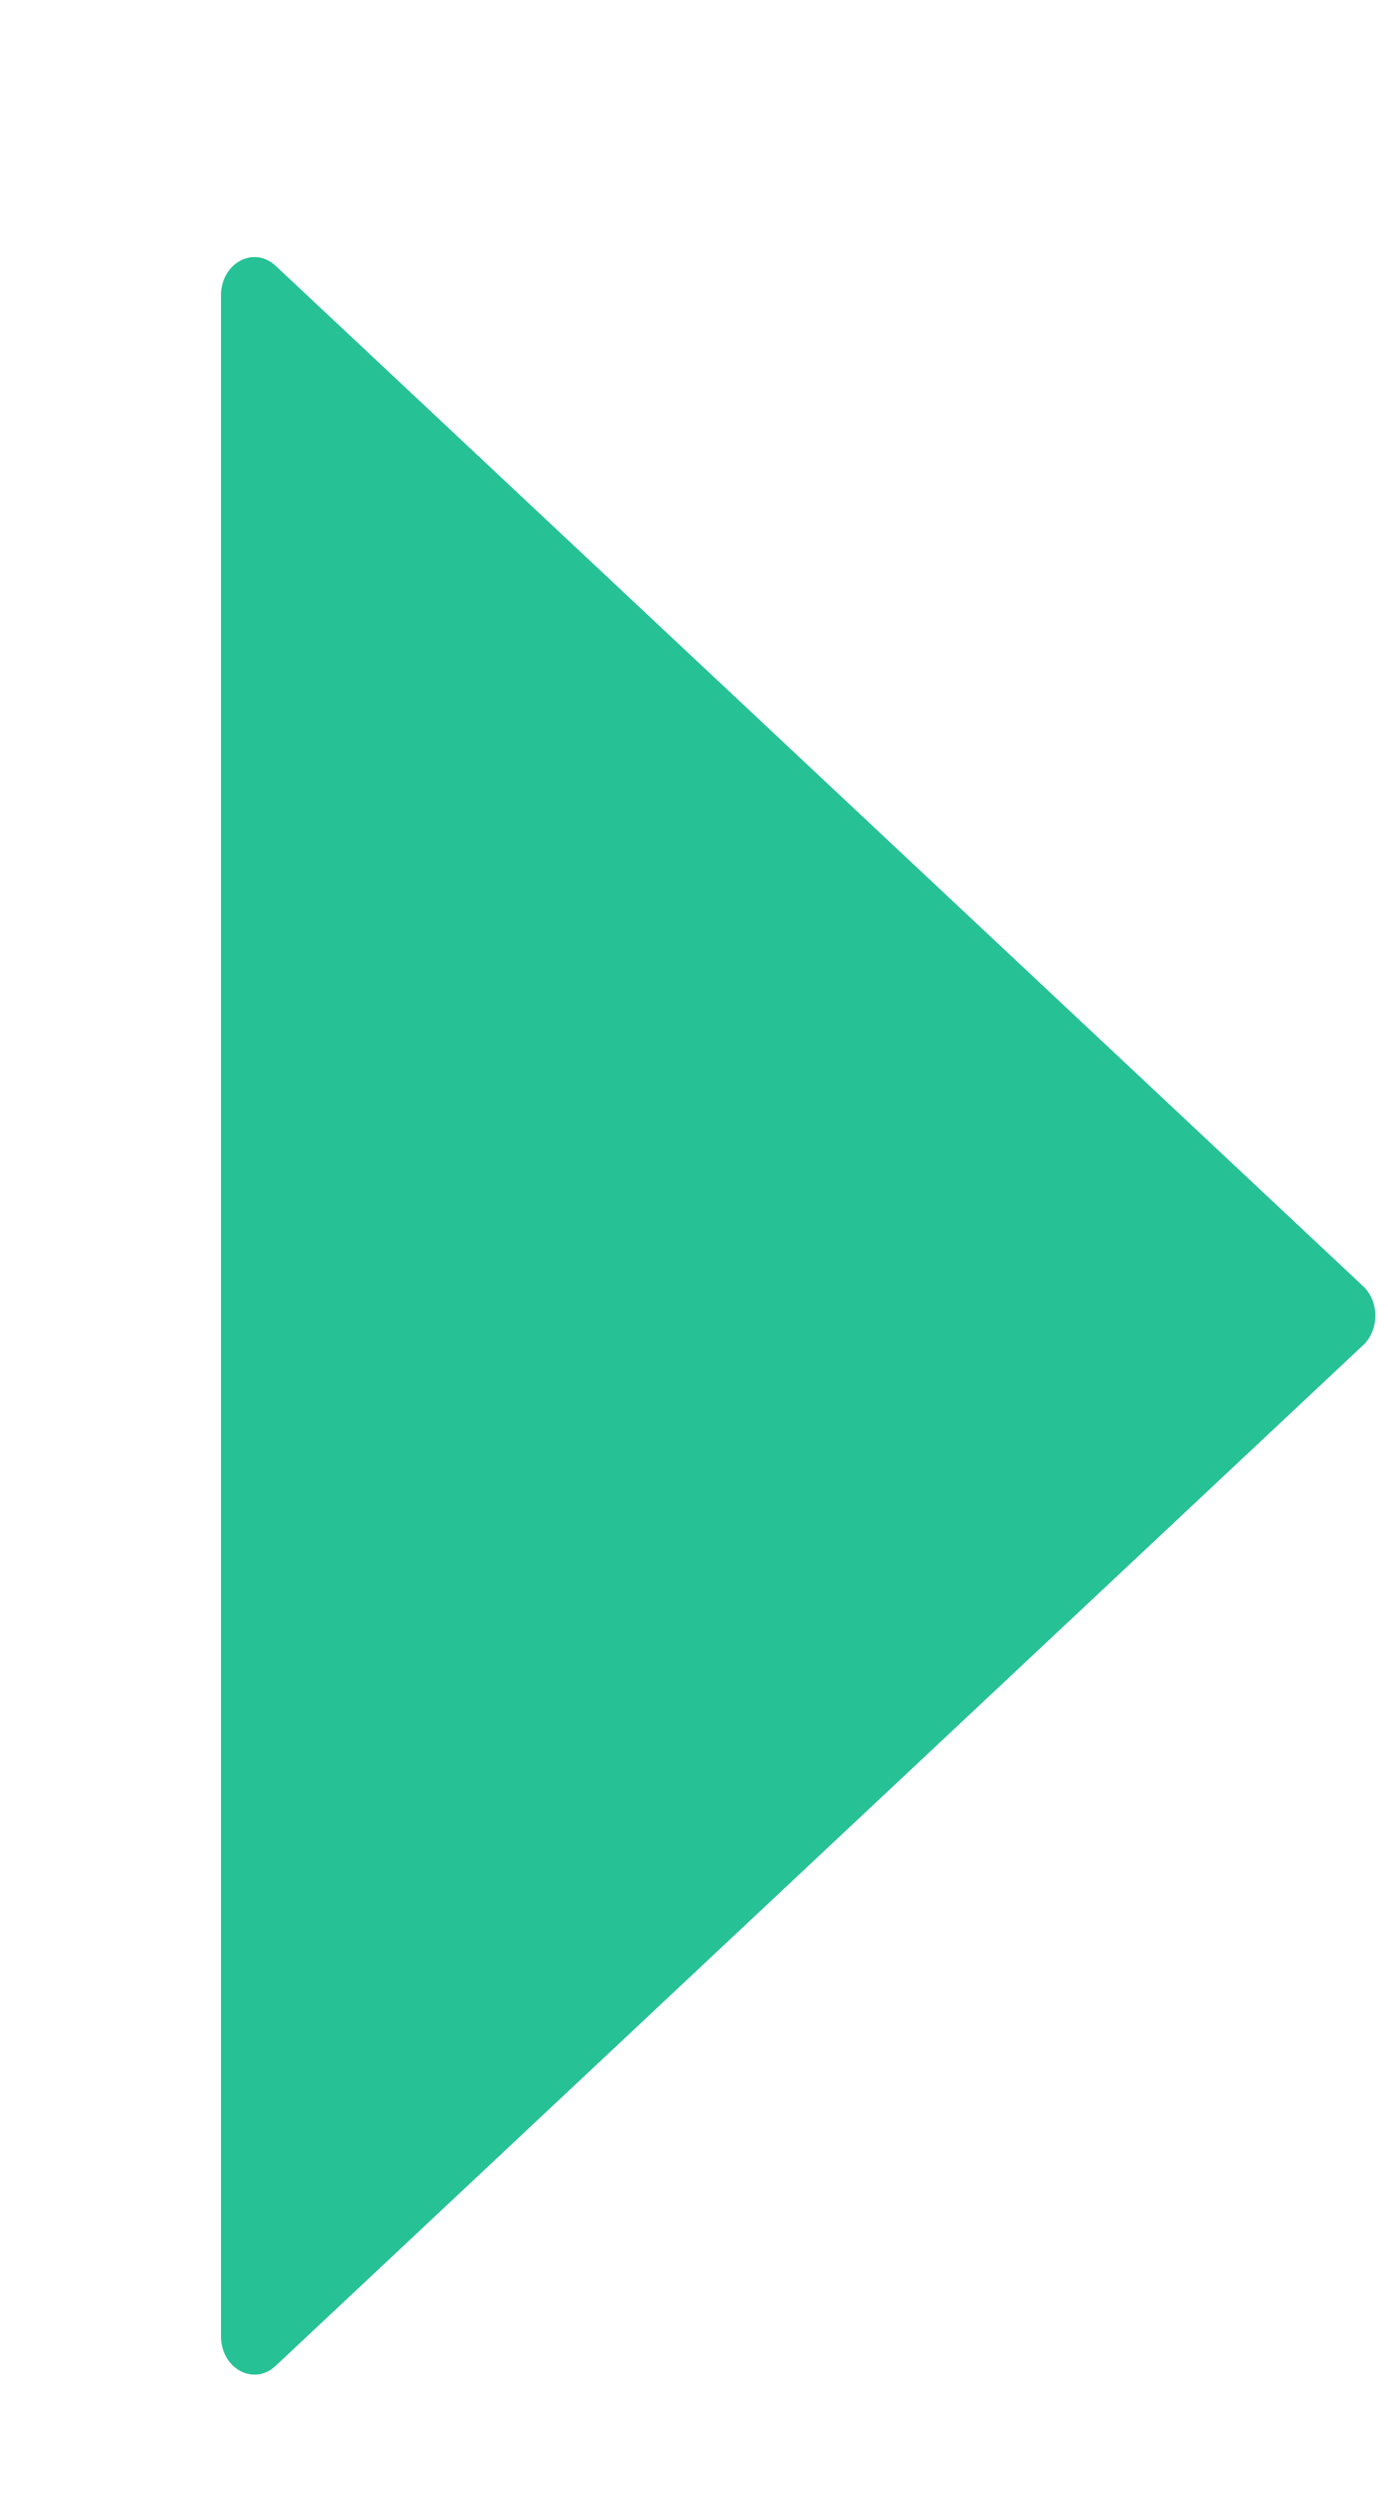 <svg width="5" height="9" viewBox="0 0 5 9" fill="none" xmlns="http://www.w3.org/2000/svg">
<path fill-rule="evenodd" clip-rule="evenodd" d="M0.993 0.957L4.91 4.63C4.969 4.685 4.969 4.788 4.91 4.843L0.993 8.517C0.914 8.591 0.796 8.527 0.796 8.41L0.796 1.064C0.796 0.947 0.914 0.883 0.993 0.957Z" fill="#26C296"/>
</svg>
